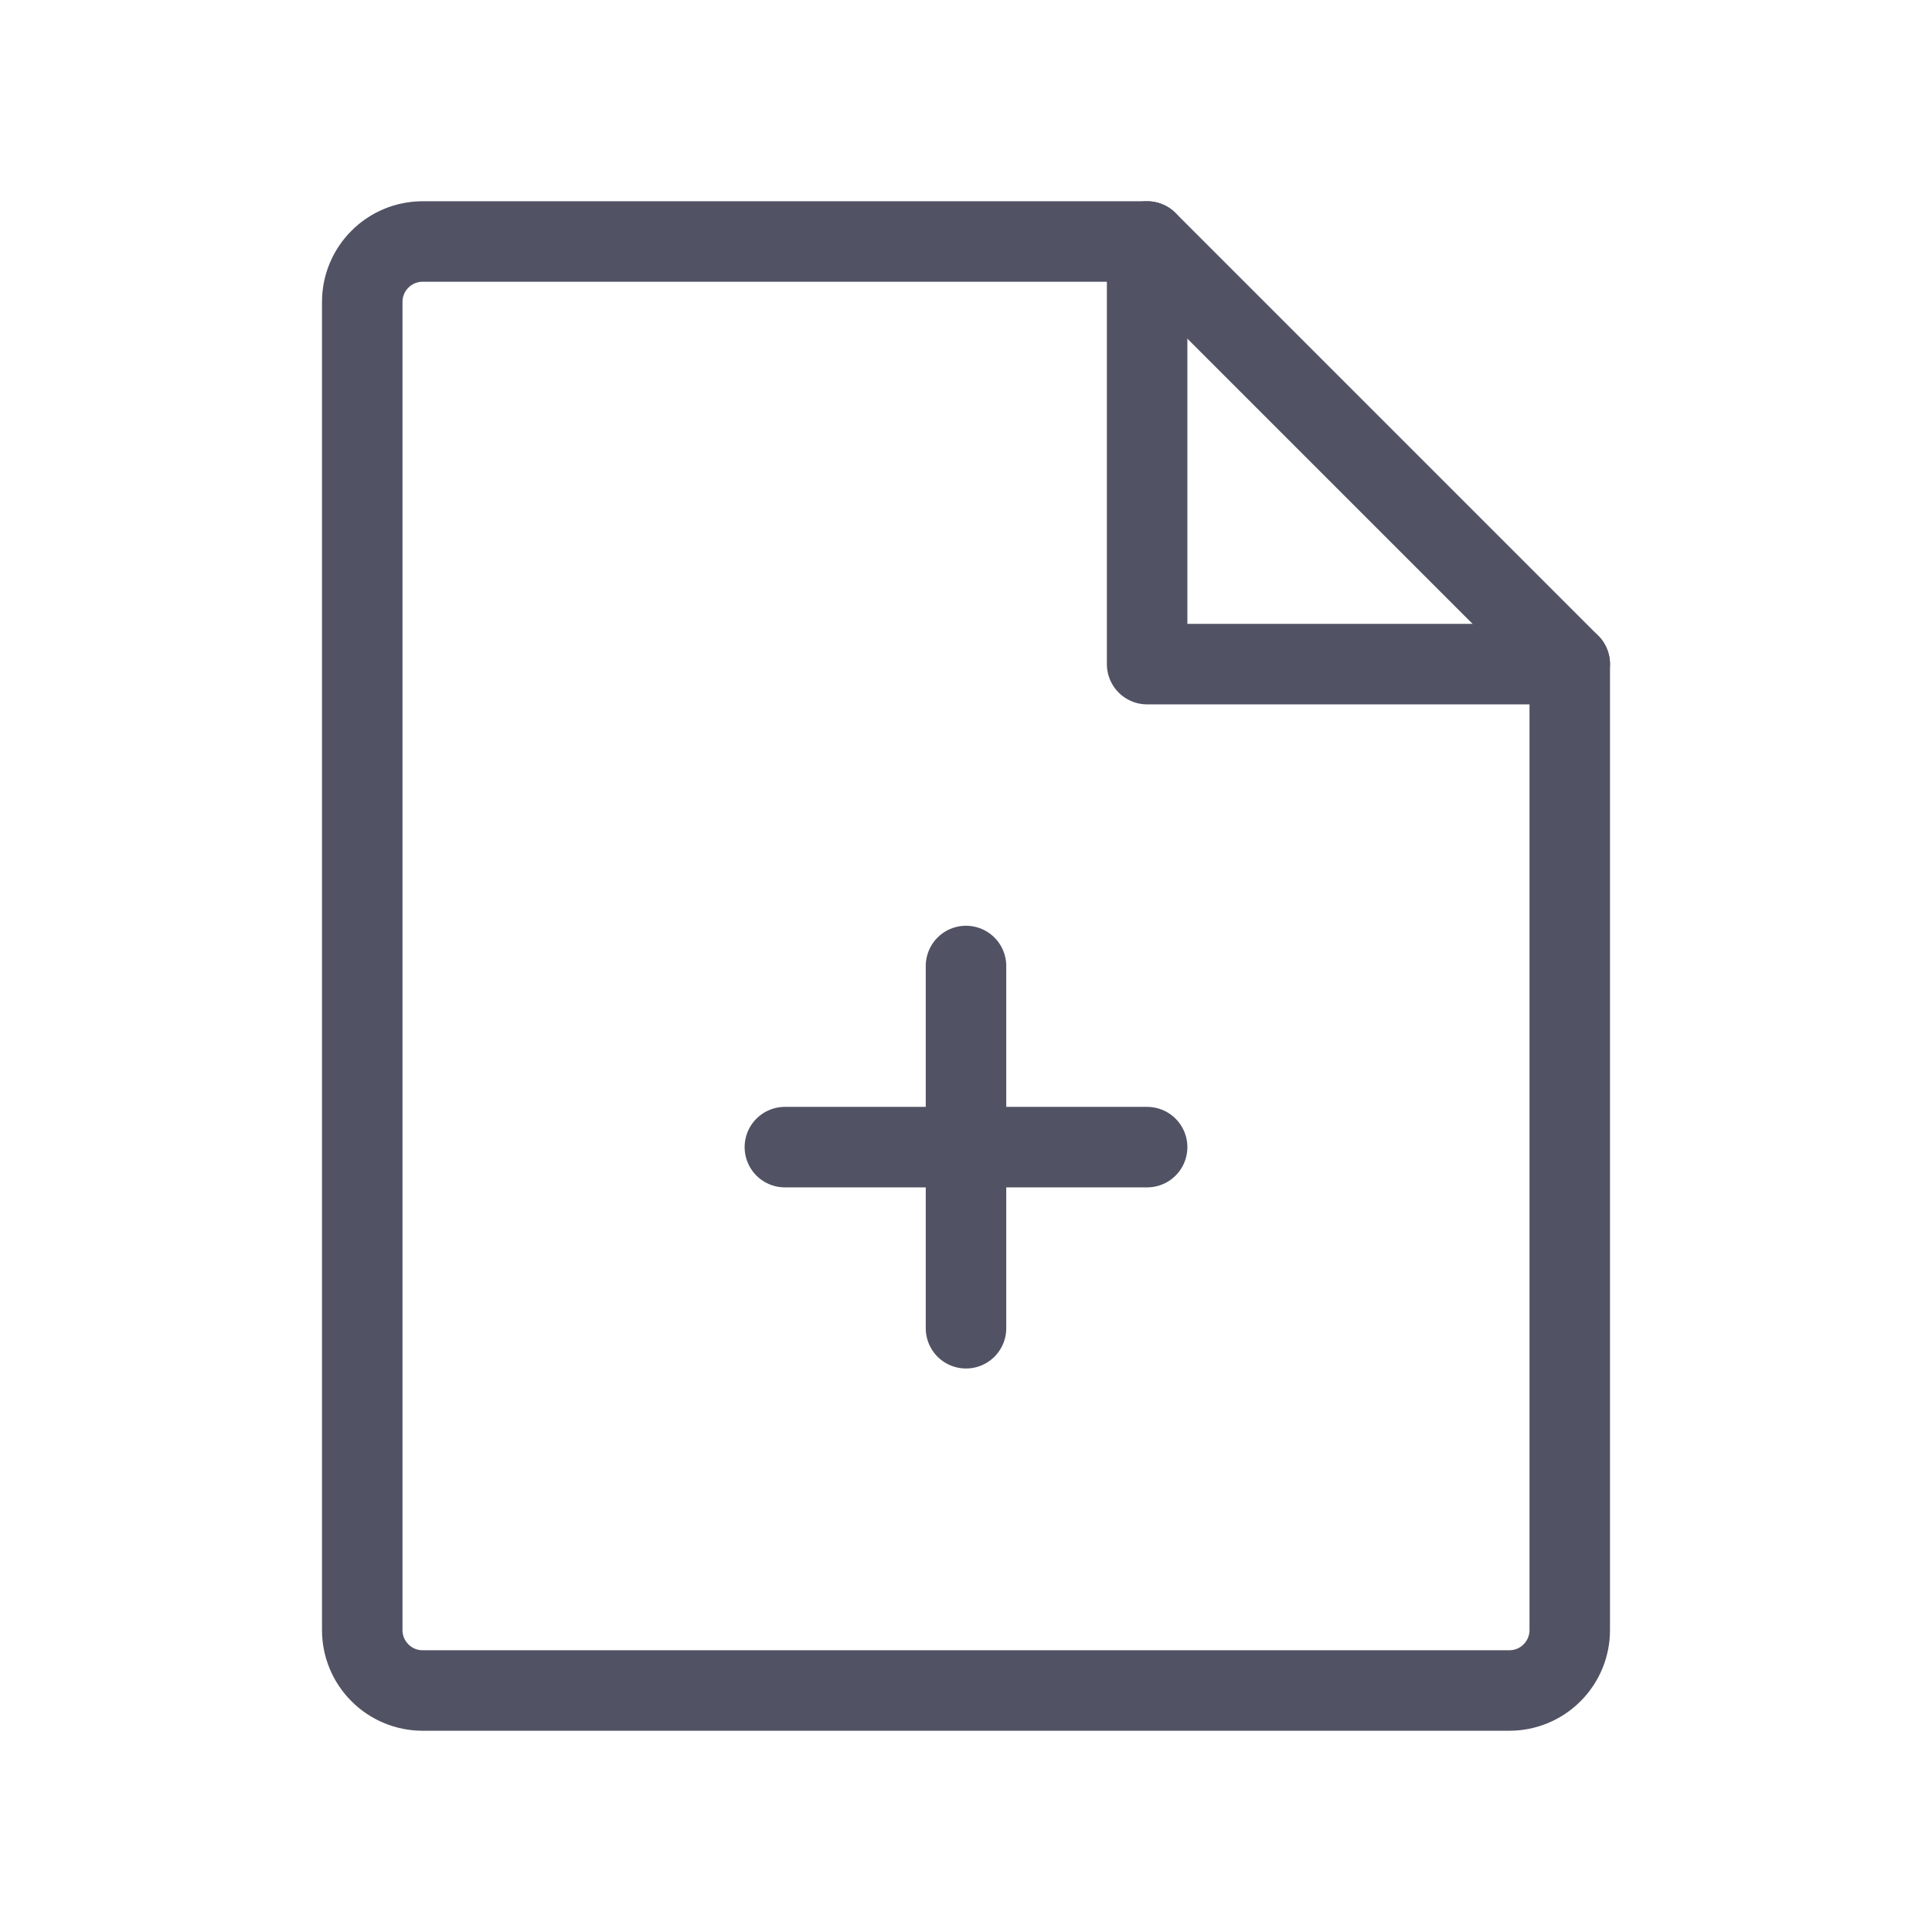 <svg width="24" height="24" viewBox="0 0 24 24" fill="none" xmlns="http://www.w3.org/2000/svg">
<path d="M18.75 21H5.25C5.051 21 4.86 20.921 4.72 20.78C4.579 20.64 4.5 20.449 4.5 20.25V3.75C4.5 3.551 4.579 3.36 4.72 3.22C4.86 3.079 5.051 3 5.25 3H14.25L19.5 8.25V20.25C19.5 20.449 19.421 20.64 19.28 20.78C19.14 20.921 18.949 21 18.75 21Z" stroke="#515364" stroke-linecap="round" stroke-linejoin="round"/>
<path d="M14.25 3V8.25H19.5" stroke="#515364" stroke-linecap="round" stroke-linejoin="round"/>
<path d="M9.75 14.25H14.25" stroke="#515364" stroke-linecap="round" stroke-linejoin="round"/>
<path d="M12 12V16.5" stroke="#515364" stroke-linecap="round" stroke-linejoin="round"/>
</svg>
